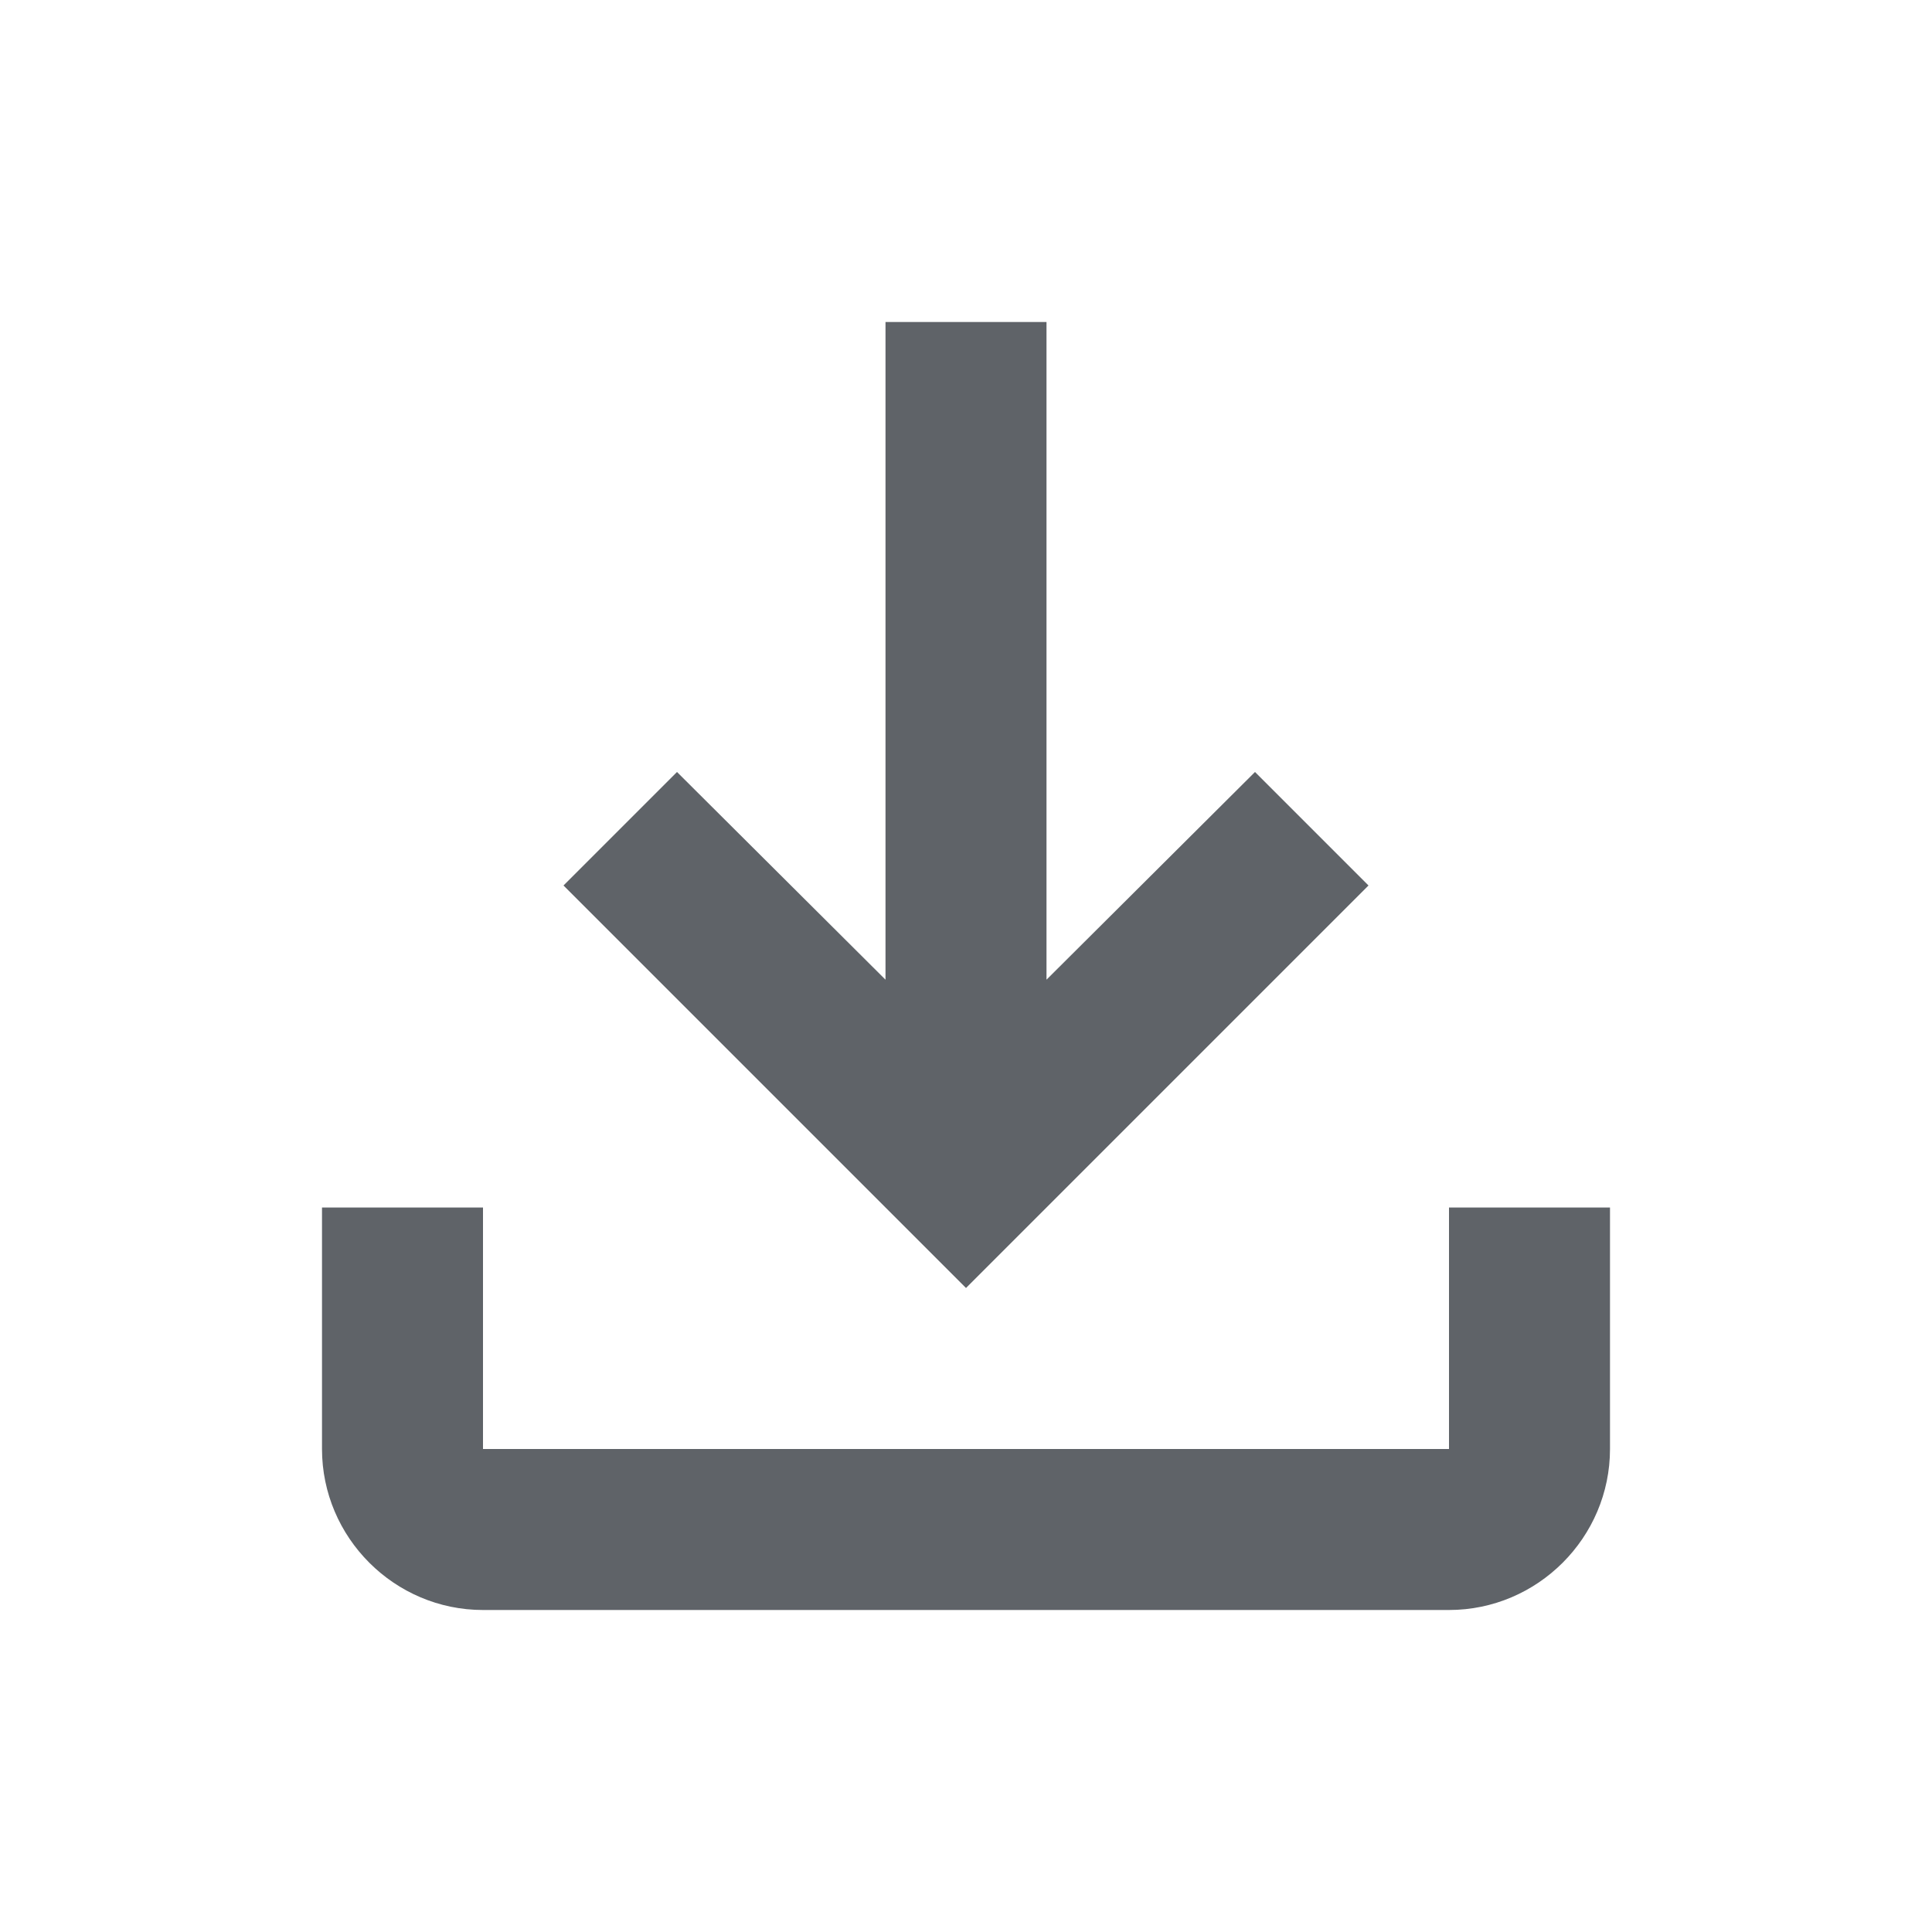 <svg xmlns="http://www.w3.org/2000/svg" id="file-download" viewBox="0 0 24 24"><path fill='#5F6368' d="M4 15h2v3h12v-3h2v3c0 1.1-.9 2-2 2H6c-1.1 0-2-.9-2-2m11.59-8.41L13 12.17V4h-2v8.17L8.41 9.59 7 11l5 5 5-5-1.41-1.41z"></path></svg>
